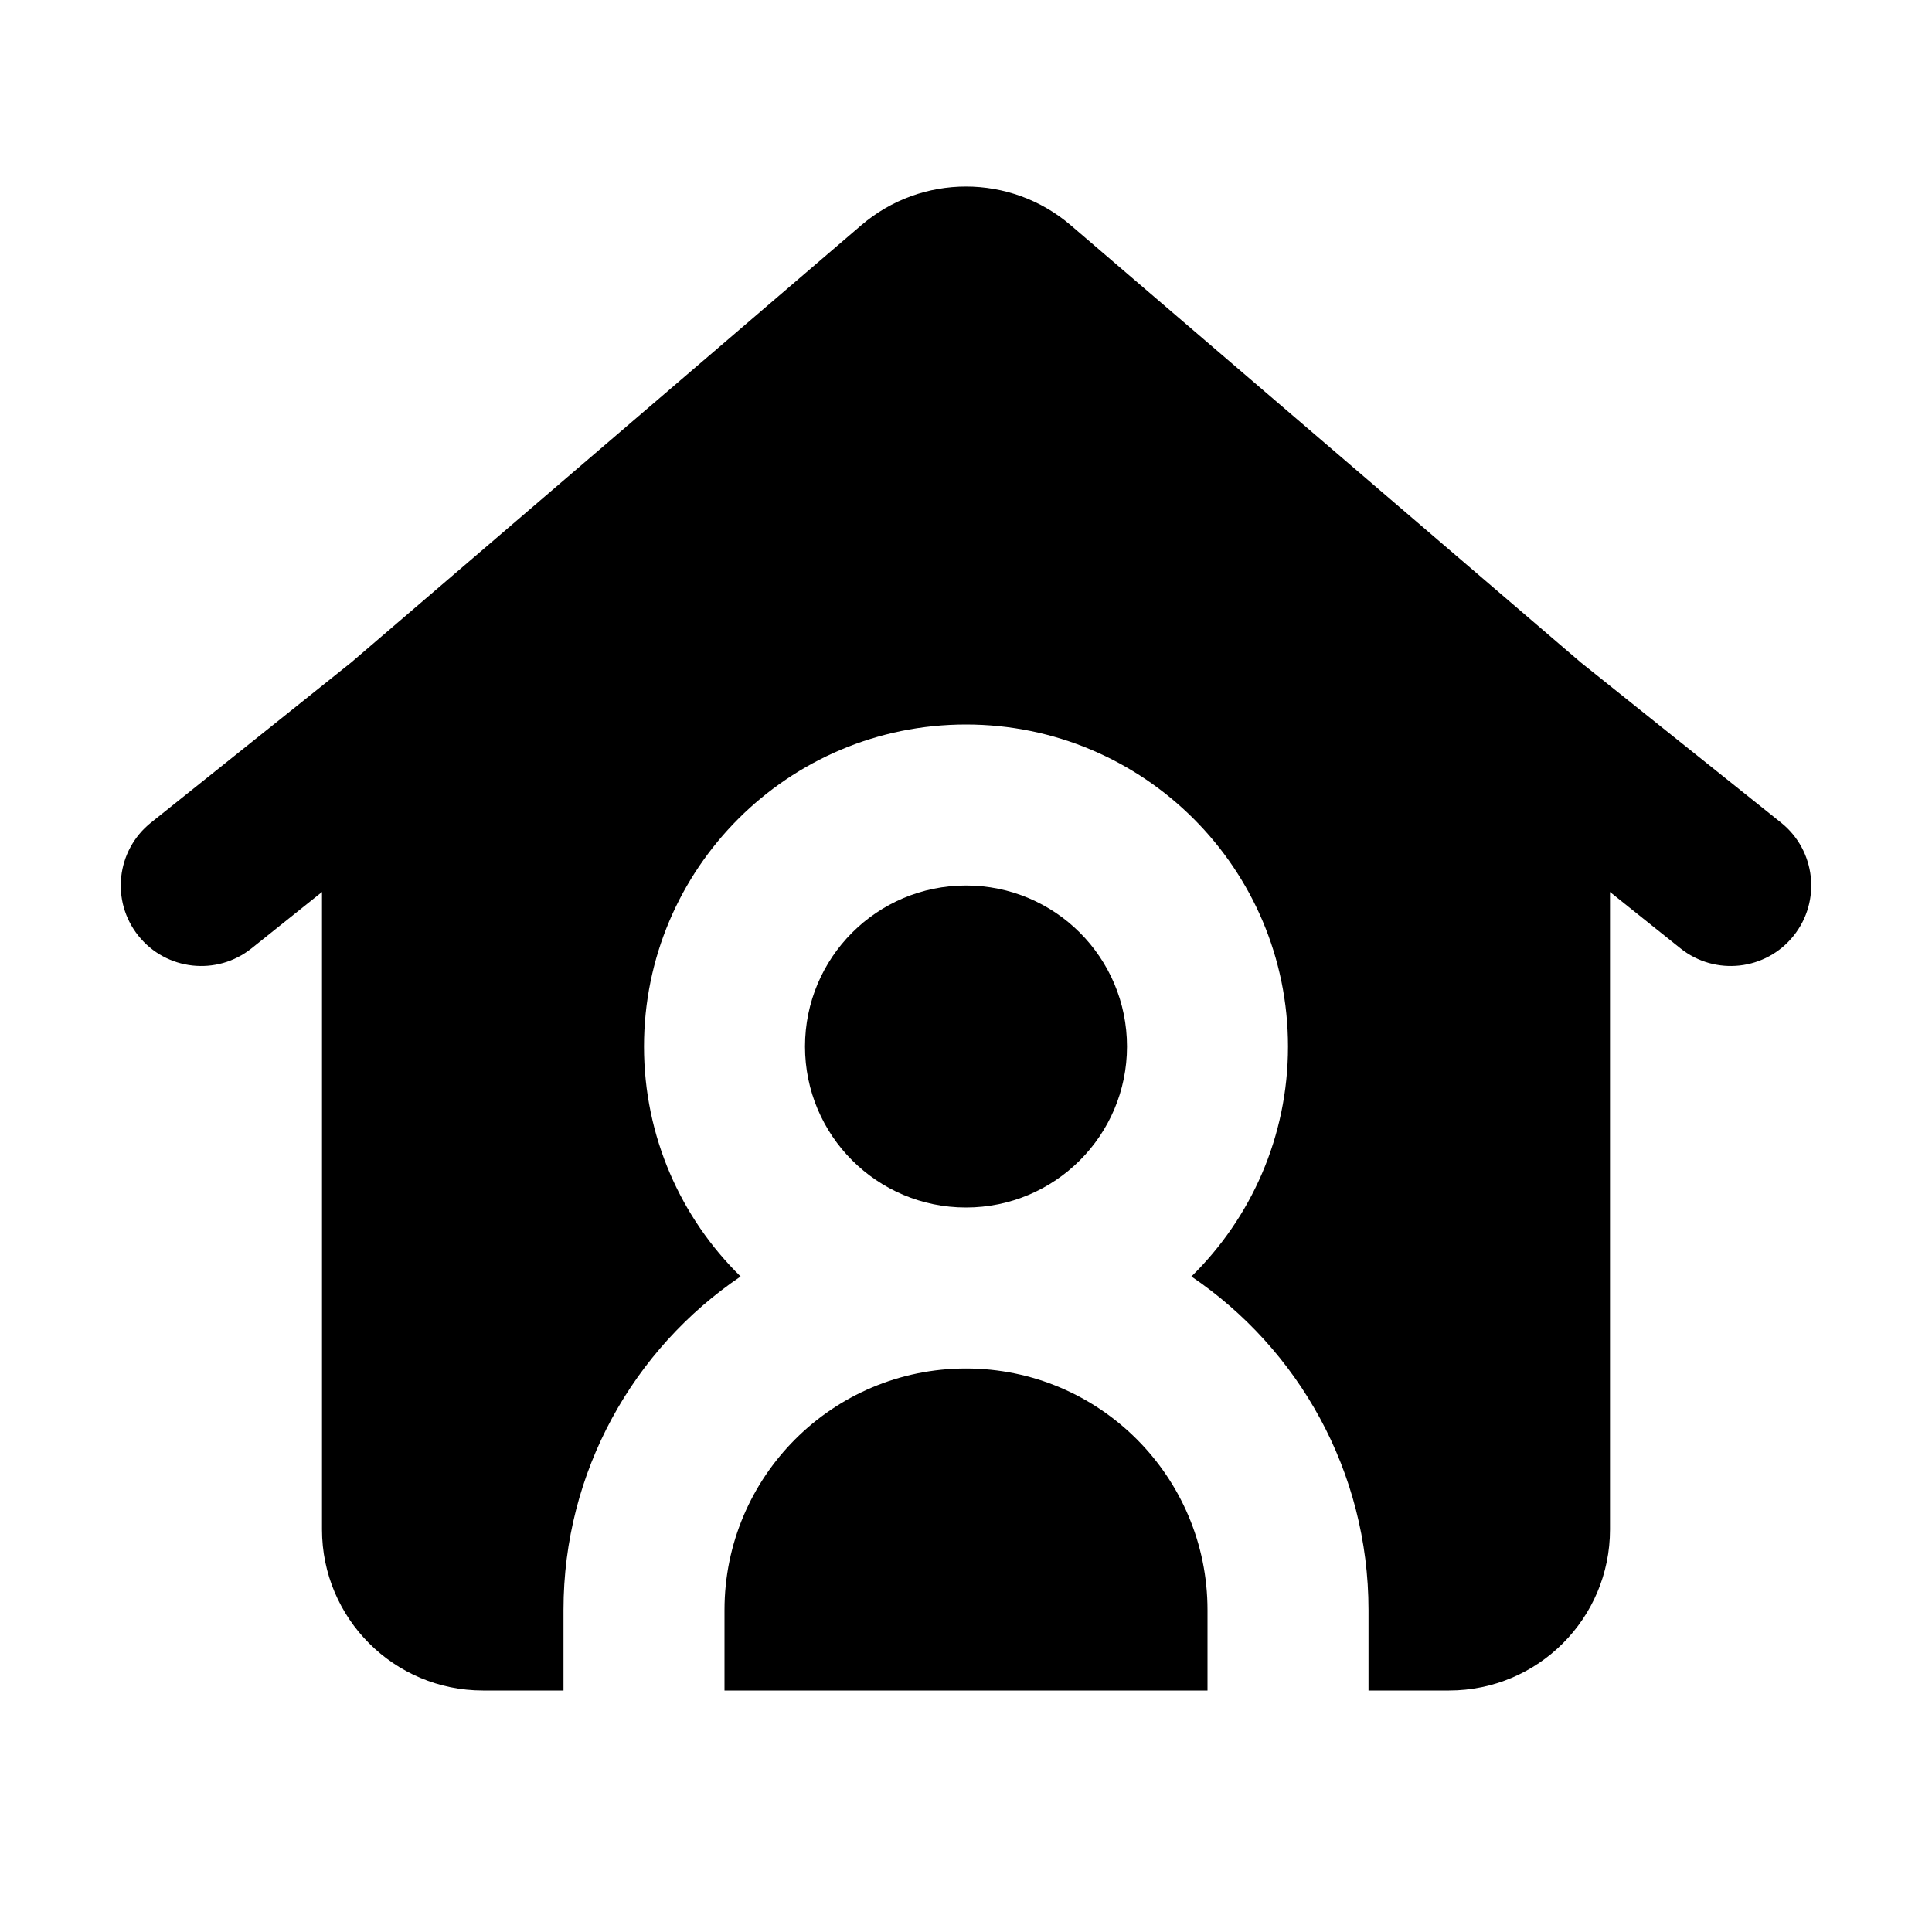 <svg width="30" height="30" viewBox="0 0 30 30" fill="none" xmlns="http://www.w3.org/2000/svg">
<path d="M16.627 3.498C15.691 2.696 14.309 2.696 13.373 3.498L5.453 10.287L2.344 12.774C1.805 13.205 1.718 13.992 2.149 14.531C2.58 15.07 3.367 15.157 3.906 14.726L5 13.851V23.75C5 25.131 6.119 26.25 7.5 26.25H8.75V25C8.75 22.845 9.841 20.945 11.5 19.821C10.574 18.913 10 17.649 10 16.25C10 13.489 12.239 11.25 15 11.25C17.761 11.25 20 13.489 20 16.25C20 17.649 19.426 18.913 18.5 19.821C20.159 20.945 21.25 22.845 21.25 25V26.25H22.5C23.881 26.25 25 25.131 25 23.75V13.851L26.094 14.726C26.633 15.157 27.42 15.07 27.851 14.531C28.282 13.992 28.195 13.205 27.656 12.774L24.547 10.287L16.627 3.498Z" fill="black"/>
<path d="M18.75 26.25V25C18.75 22.929 17.071 21.25 15 21.25C12.929 21.25 11.25 22.929 11.25 25V26.25H18.75Z" fill="black"/>
<path d="M12.5 16.25C12.5 14.869 13.619 13.75 15 13.75C16.381 13.75 17.5 14.869 17.5 16.25C17.5 17.631 16.381 18.75 15 18.75C13.619 18.75 12.5 17.631 12.5 16.25Z" fill="black"/>
</svg>
